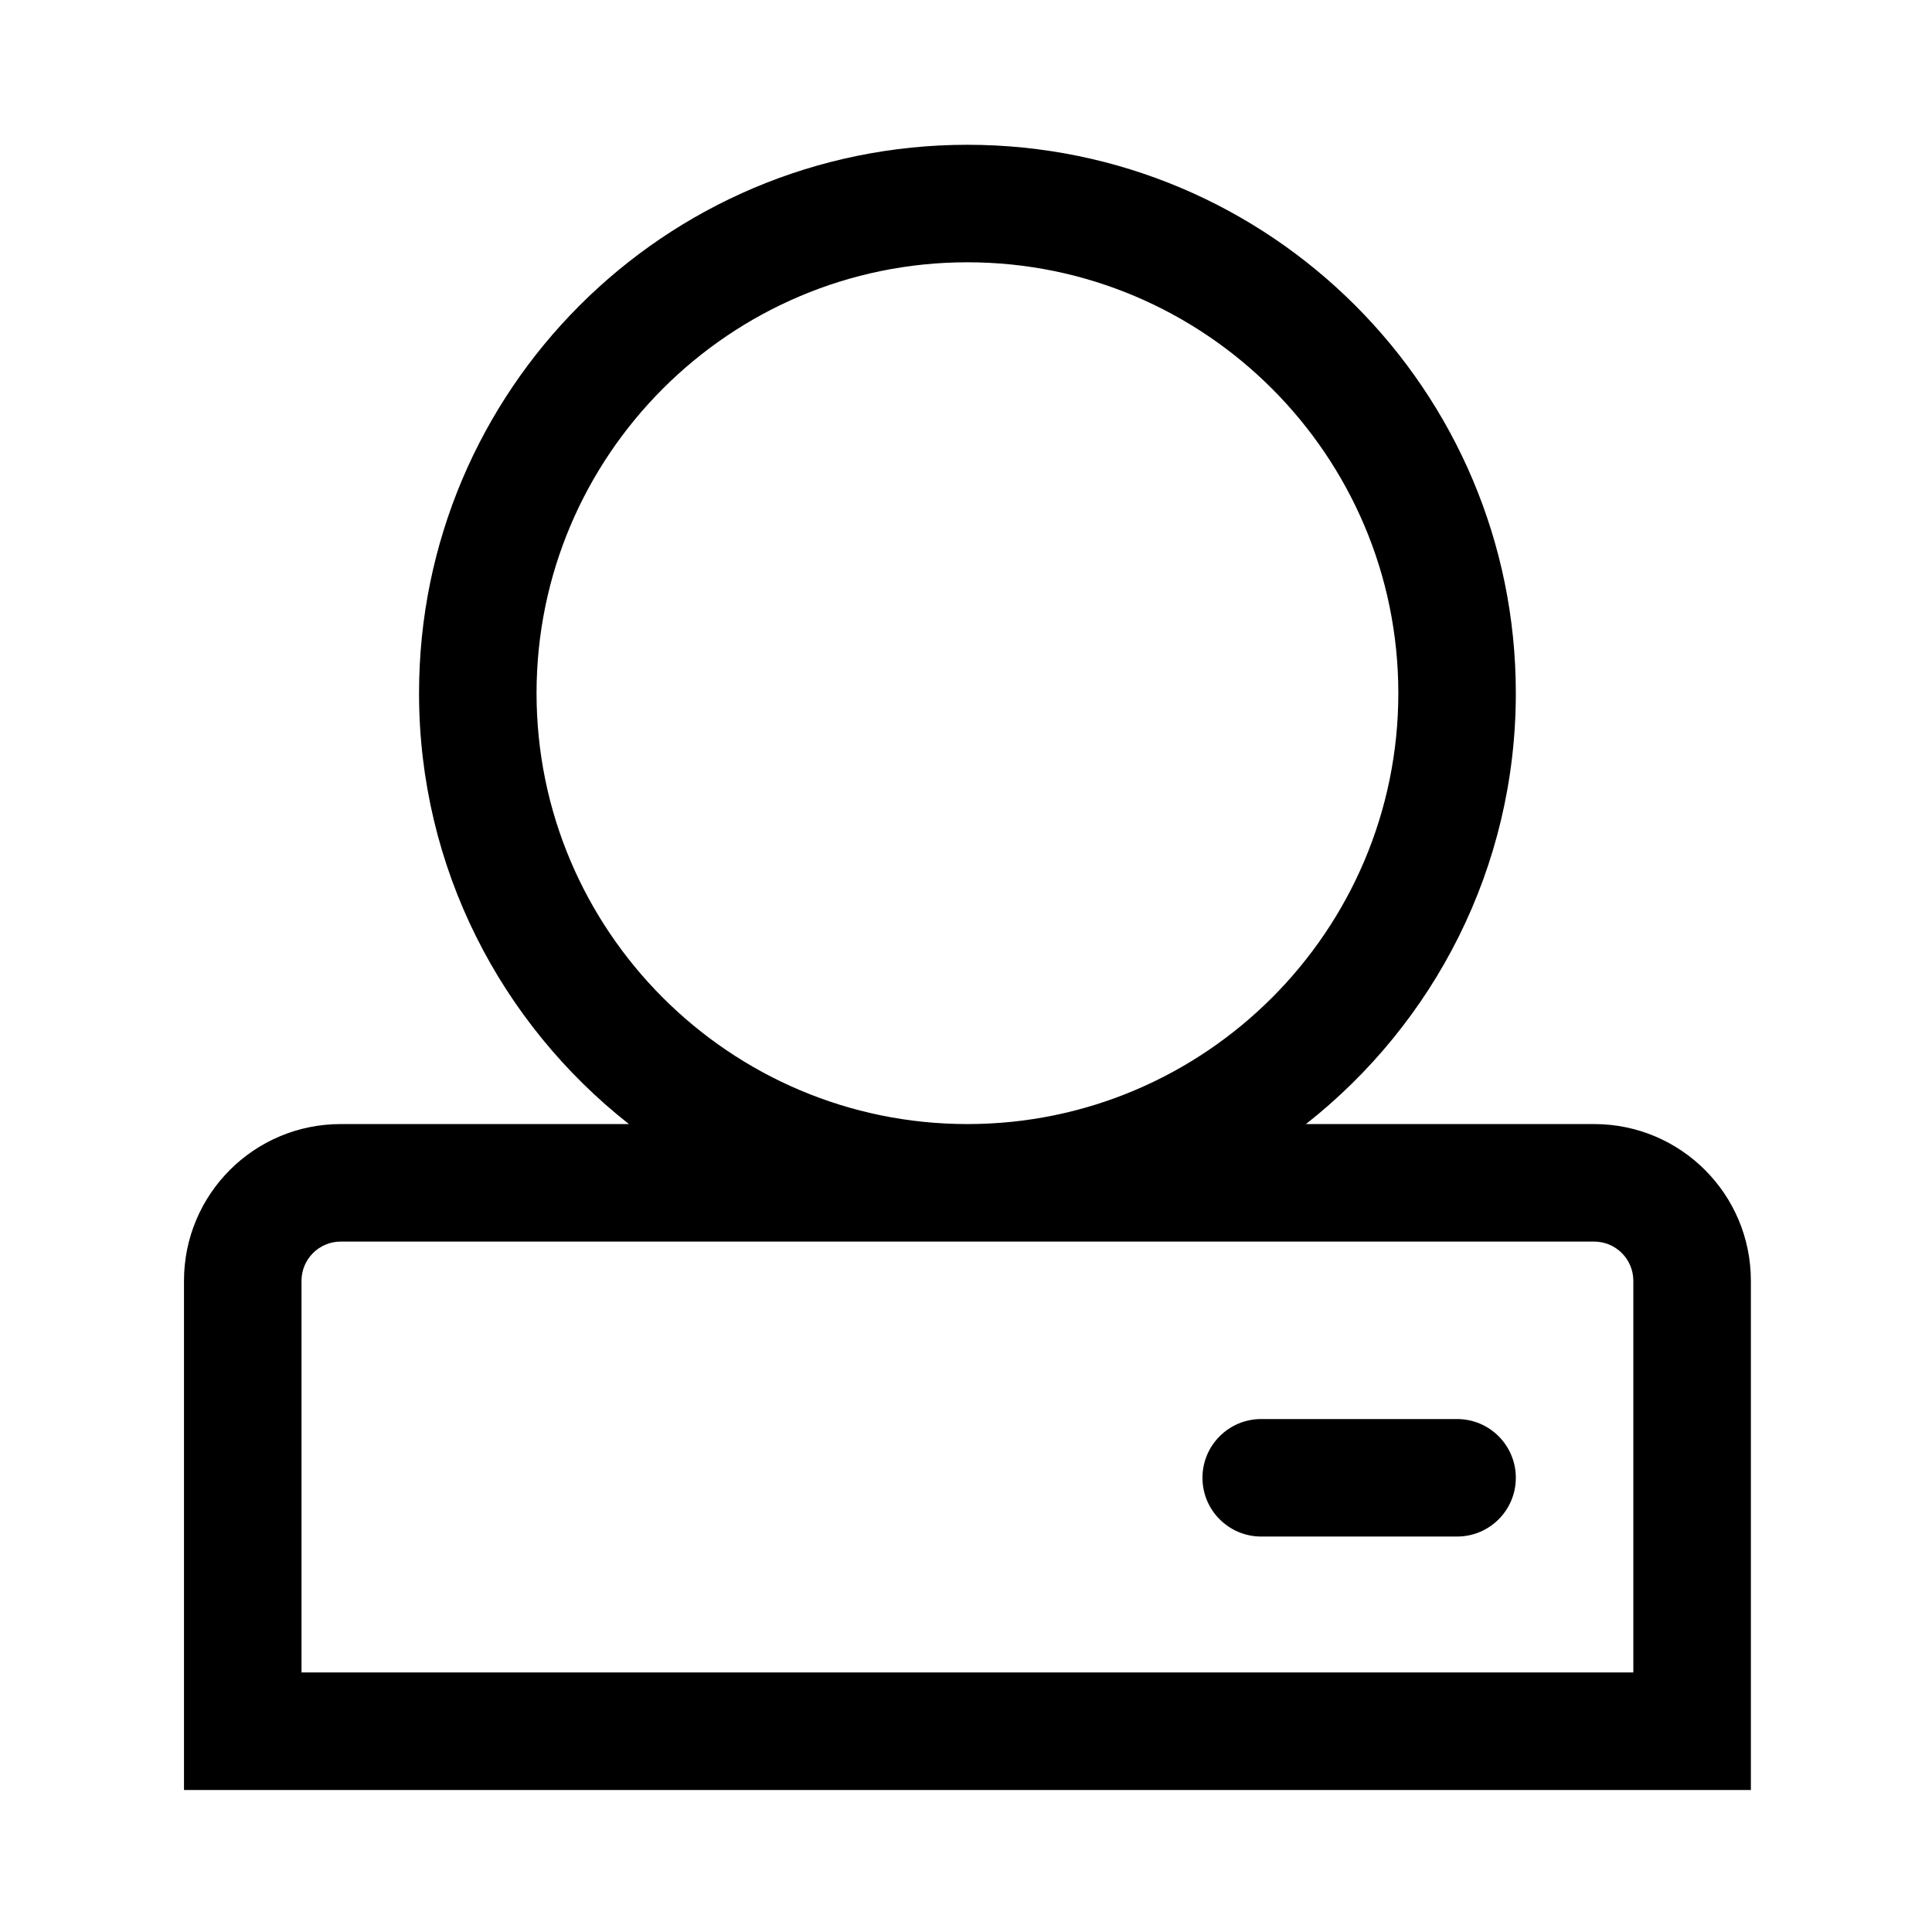 <?xml version="1.0" standalone="no"?><!DOCTYPE svg PUBLIC "-//W3C//DTD SVG 1.1//EN" "http://www.w3.org/Graphics/SVG/1.1/DTD/svg11.dtd"><svg class="icon" width="200px" height="200.00px" viewBox="0 0 1024 1024" version="1.1" xmlns="http://www.w3.org/2000/svg"><path   d="M844.95 595.78H692.18c67.65-53.22 111.24-135.63 111.24-228.38 0-160.53-130.13-290.66-290.66-290.66S222.1 206.87 222.1 367.4c0 92.75 43.6 175.16 111.24 228.38H180.57c-45.87 0-83.05 37.18-83.05 83.05v269.9H928v-269.9c0-45.87-37.19-83.05-83.05-83.05zM284.38 367.4c0-125.93 102.45-228.38 228.38-228.38S741.14 241.47 741.14 367.4 638.69 595.78 512.76 595.78 284.38 493.33 284.38 367.4z m581.33 519.04h-705.9V678.83c0-11.45 9.31-20.76 20.76-20.76h664.37c11.45 0 20.76 9.31 20.76 20.76v207.61z"  /><path   d="M772.28 814.4H668.47c-17.2 0-31.14-13.94-31.14-31.14 0-17.2 13.94-31.14 31.14-31.14h103.81c17.2 0 31.14 13.94 31.14 31.14 0.01 17.2-13.94 31.14-31.14 31.14z"  /></svg>
